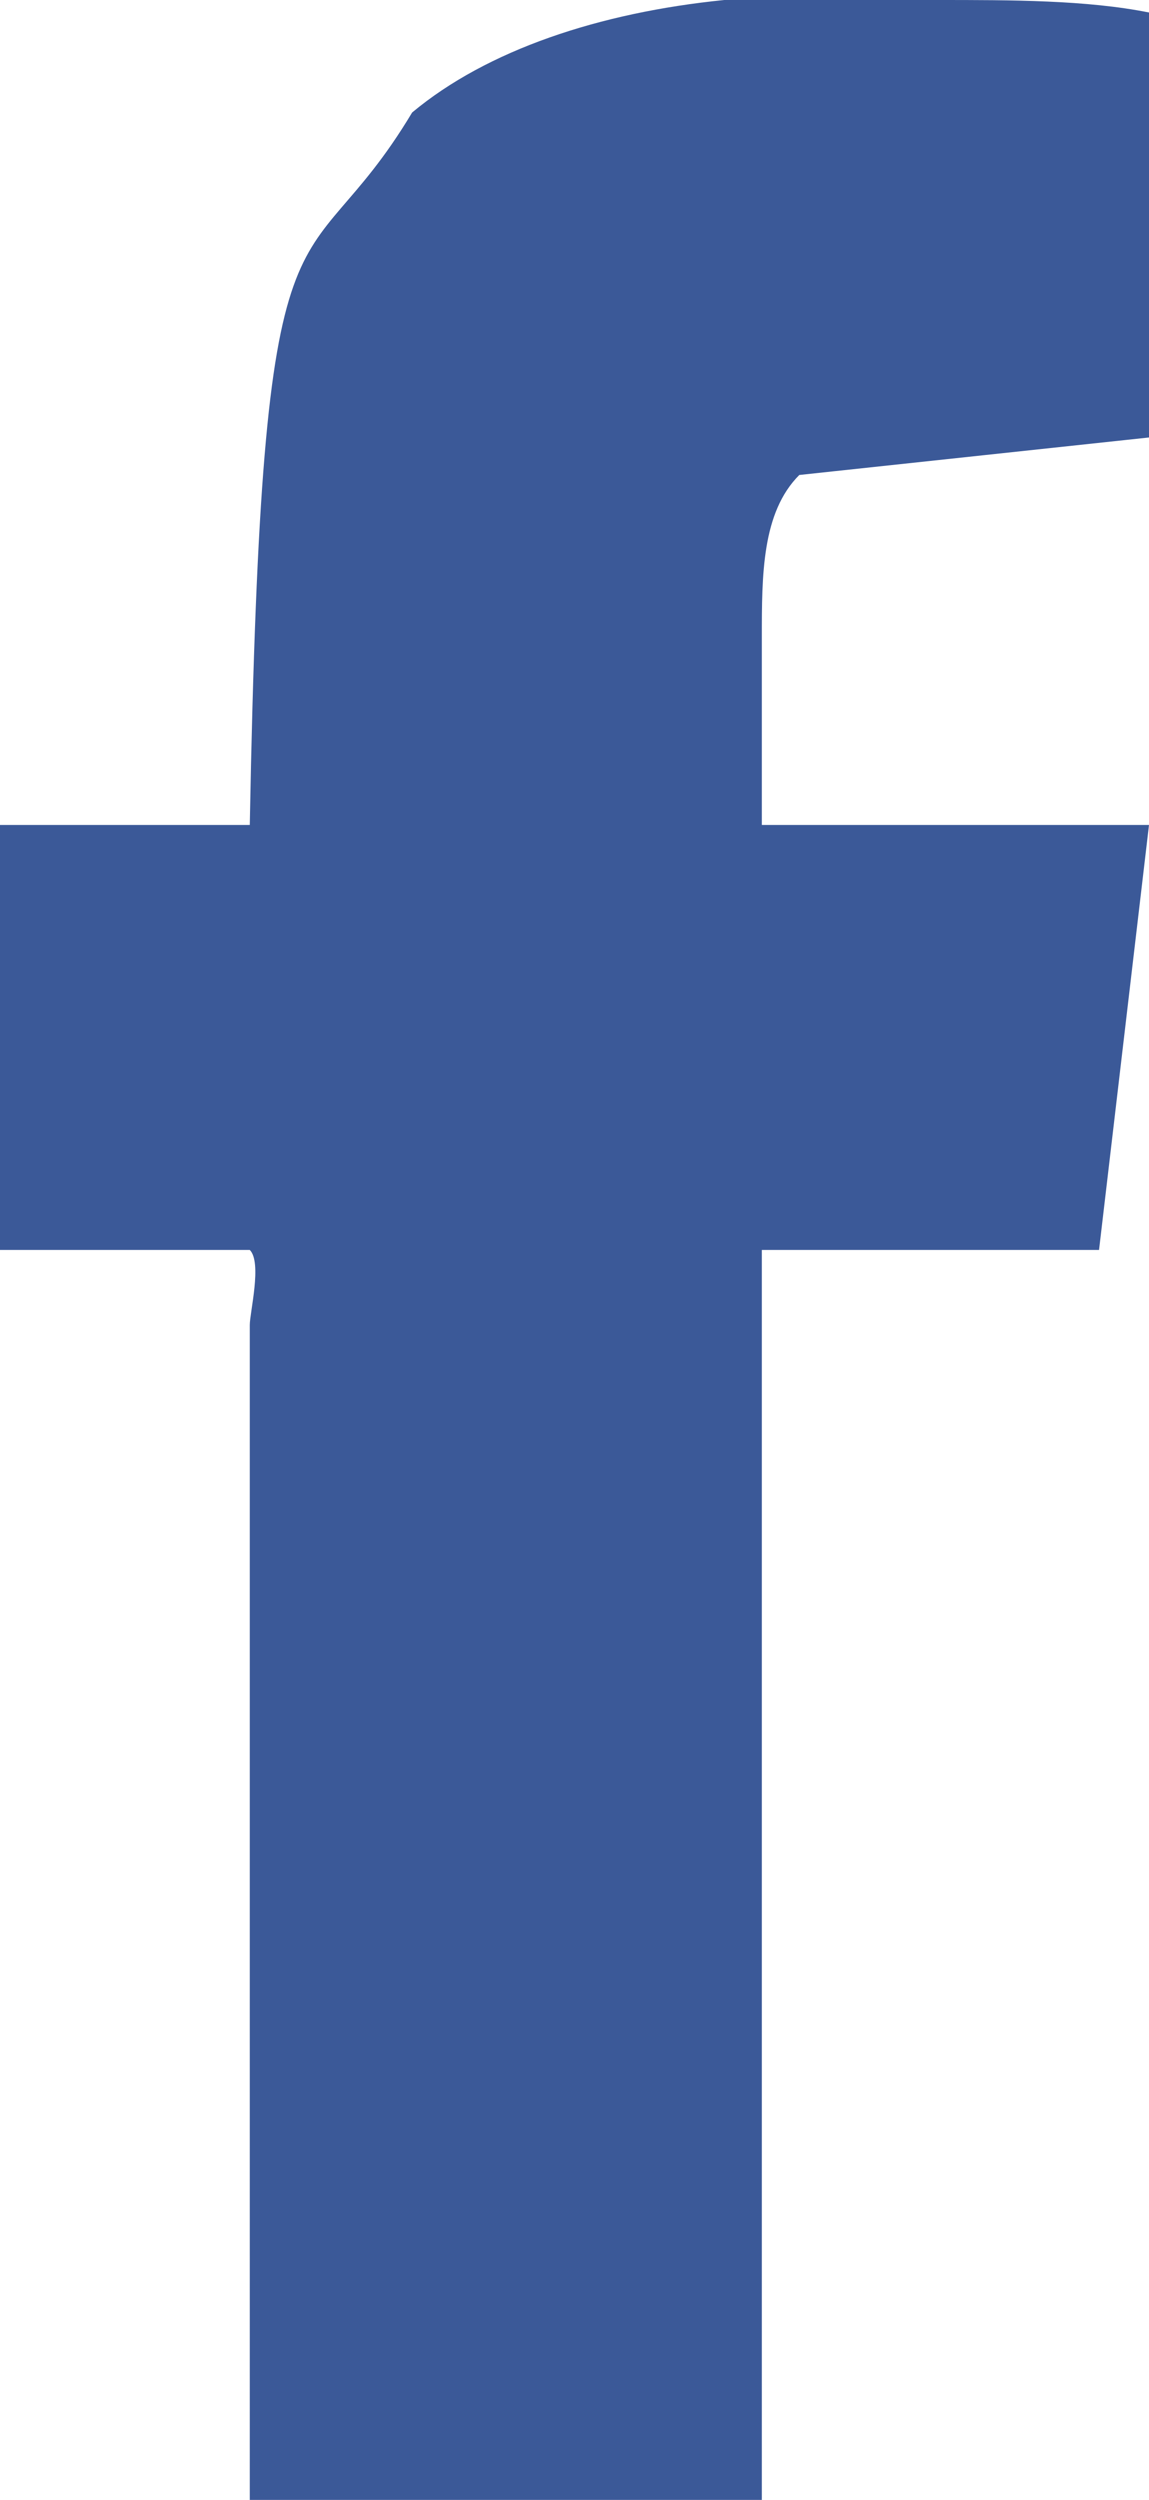 <?xml version="1.0" encoding="utf-8"?>
<!-- Generator: Adobe Illustrator 22.1.0, SVG Export Plug-In . SVG Version: 6.00 Build 0)  -->
<svg version="1.1" id="Layer_1" xmlns="http://www.w3.org/2000/svg" xmlns:xlink="http://www.w3.org/1999/xlink" x="0px" y="0px"
	 viewBox="0 0 9.2 20" style="enable-background:new 0 0 9.2 20;" xml:space="preserve">
<style type="text/css">
	.st0{fill-rule:evenodd;clip-rule:evenodd;fill:#3B5998;}
</style>
<path class="st0" d="M2,10c0.1,0.1,0,0.5,0,0.6l0,9.4h4.1c0-2.5,0-5,0-7.5c0,0,0-2.4,0-2.5c0,0,0,0,0,0c0,0,2.6,0,2.7,0l0,0l0.4-3.4
	l-3.1,0c0-0.5,0-1,0-1.5c0-0.5,0-1,0.3-1.3l2.8-0.3l0-3.4C8.7,0,8.1,0,7.5,0C6.9,0,6.4,0,5.8,0C4.8,0.1,3.9,0.4,3.3,0.9
	C2.4,2.4,2.1,1.2,2,6.6l-2,0L0,10L2,10L2,10z"/>
</svg>
